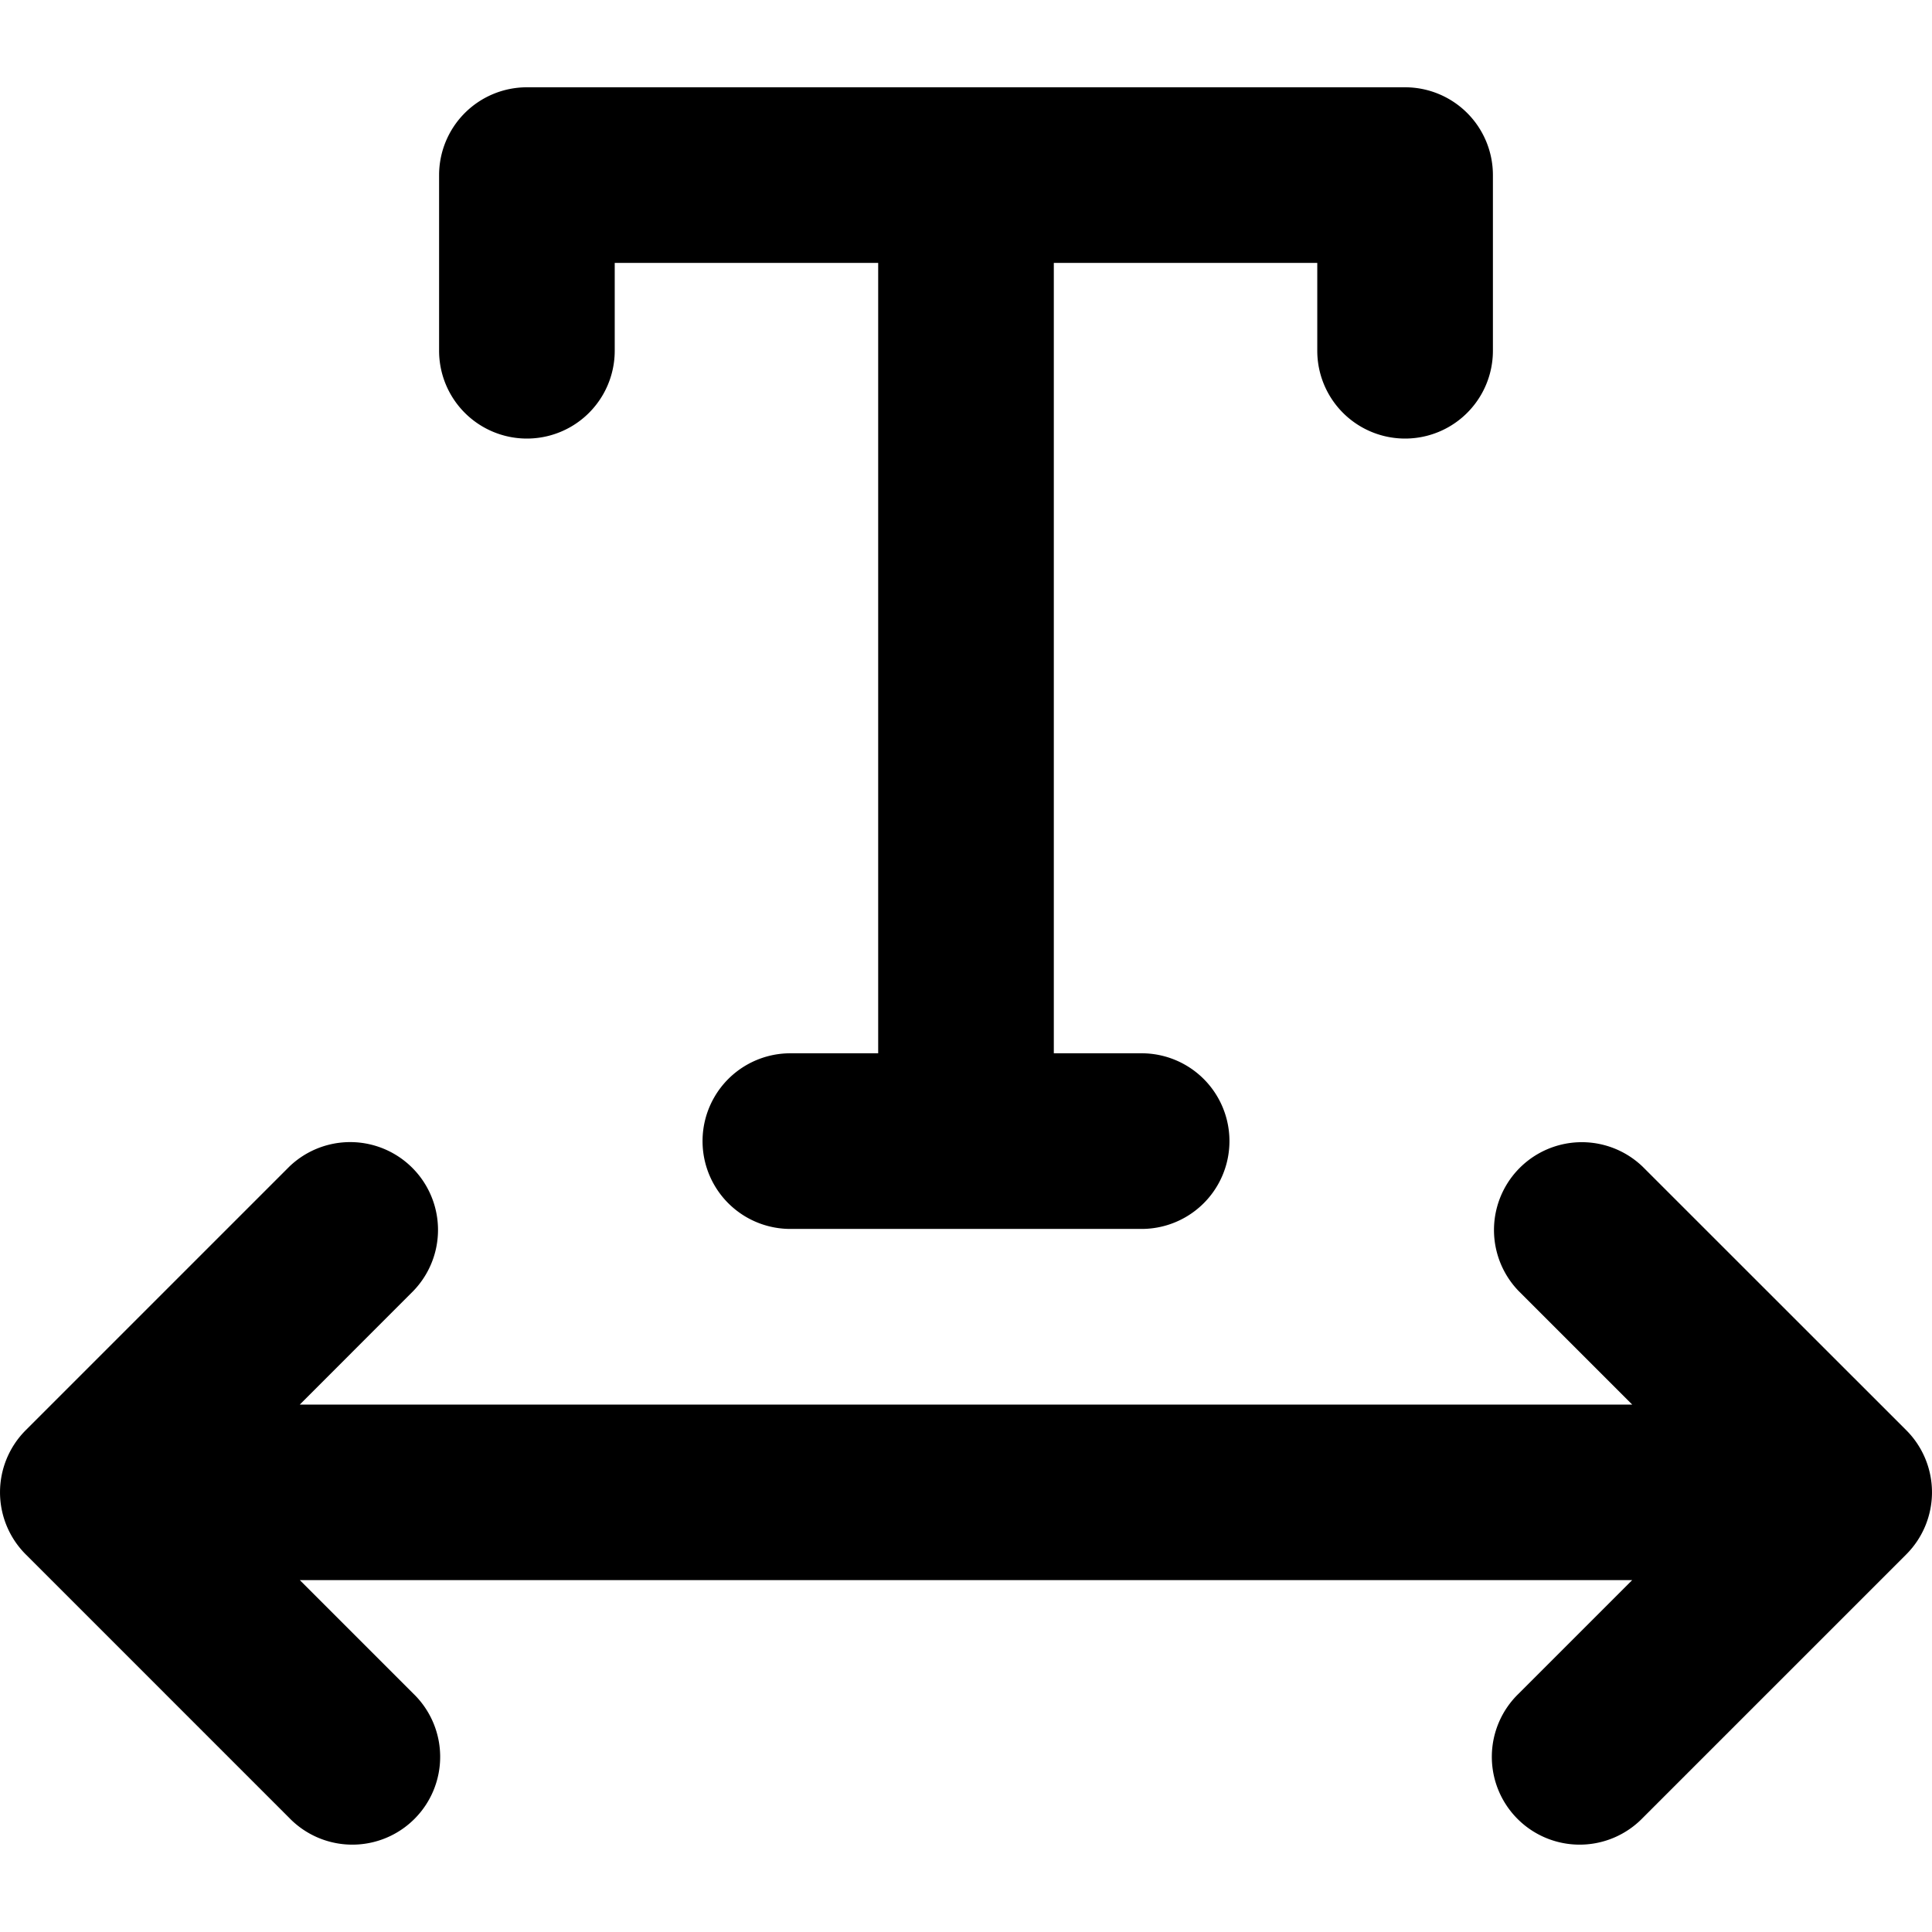 <svg width="733.319" height="733.319" viewBox="0 0 22 22" xmlns="http://www.w3.org/2000/svg"><path d="M15 3.994v-1h-3v9h1a1 1 0 010 2H9a1 1 0 010-2h1v-9H7v1a1 1 0 01-2 0v-2a1 1 0 011-1h10a1 1 0 011 1v2a1 1 0 01-2 0zm3.707 9.293a1 1 0 00-1.414 1.414l1.293 1.293H3.414L4.707 14.7a1 1 0 00-1.414-1.414l-3 3a1 1 0 000 1.414l3 3a1 1 0 101.414-1.414l-1.293-1.293h15.172l-1.293 1.293a1 1 0 101.414 1.414l3-3a1 1 0 000-1.414z"/></svg>